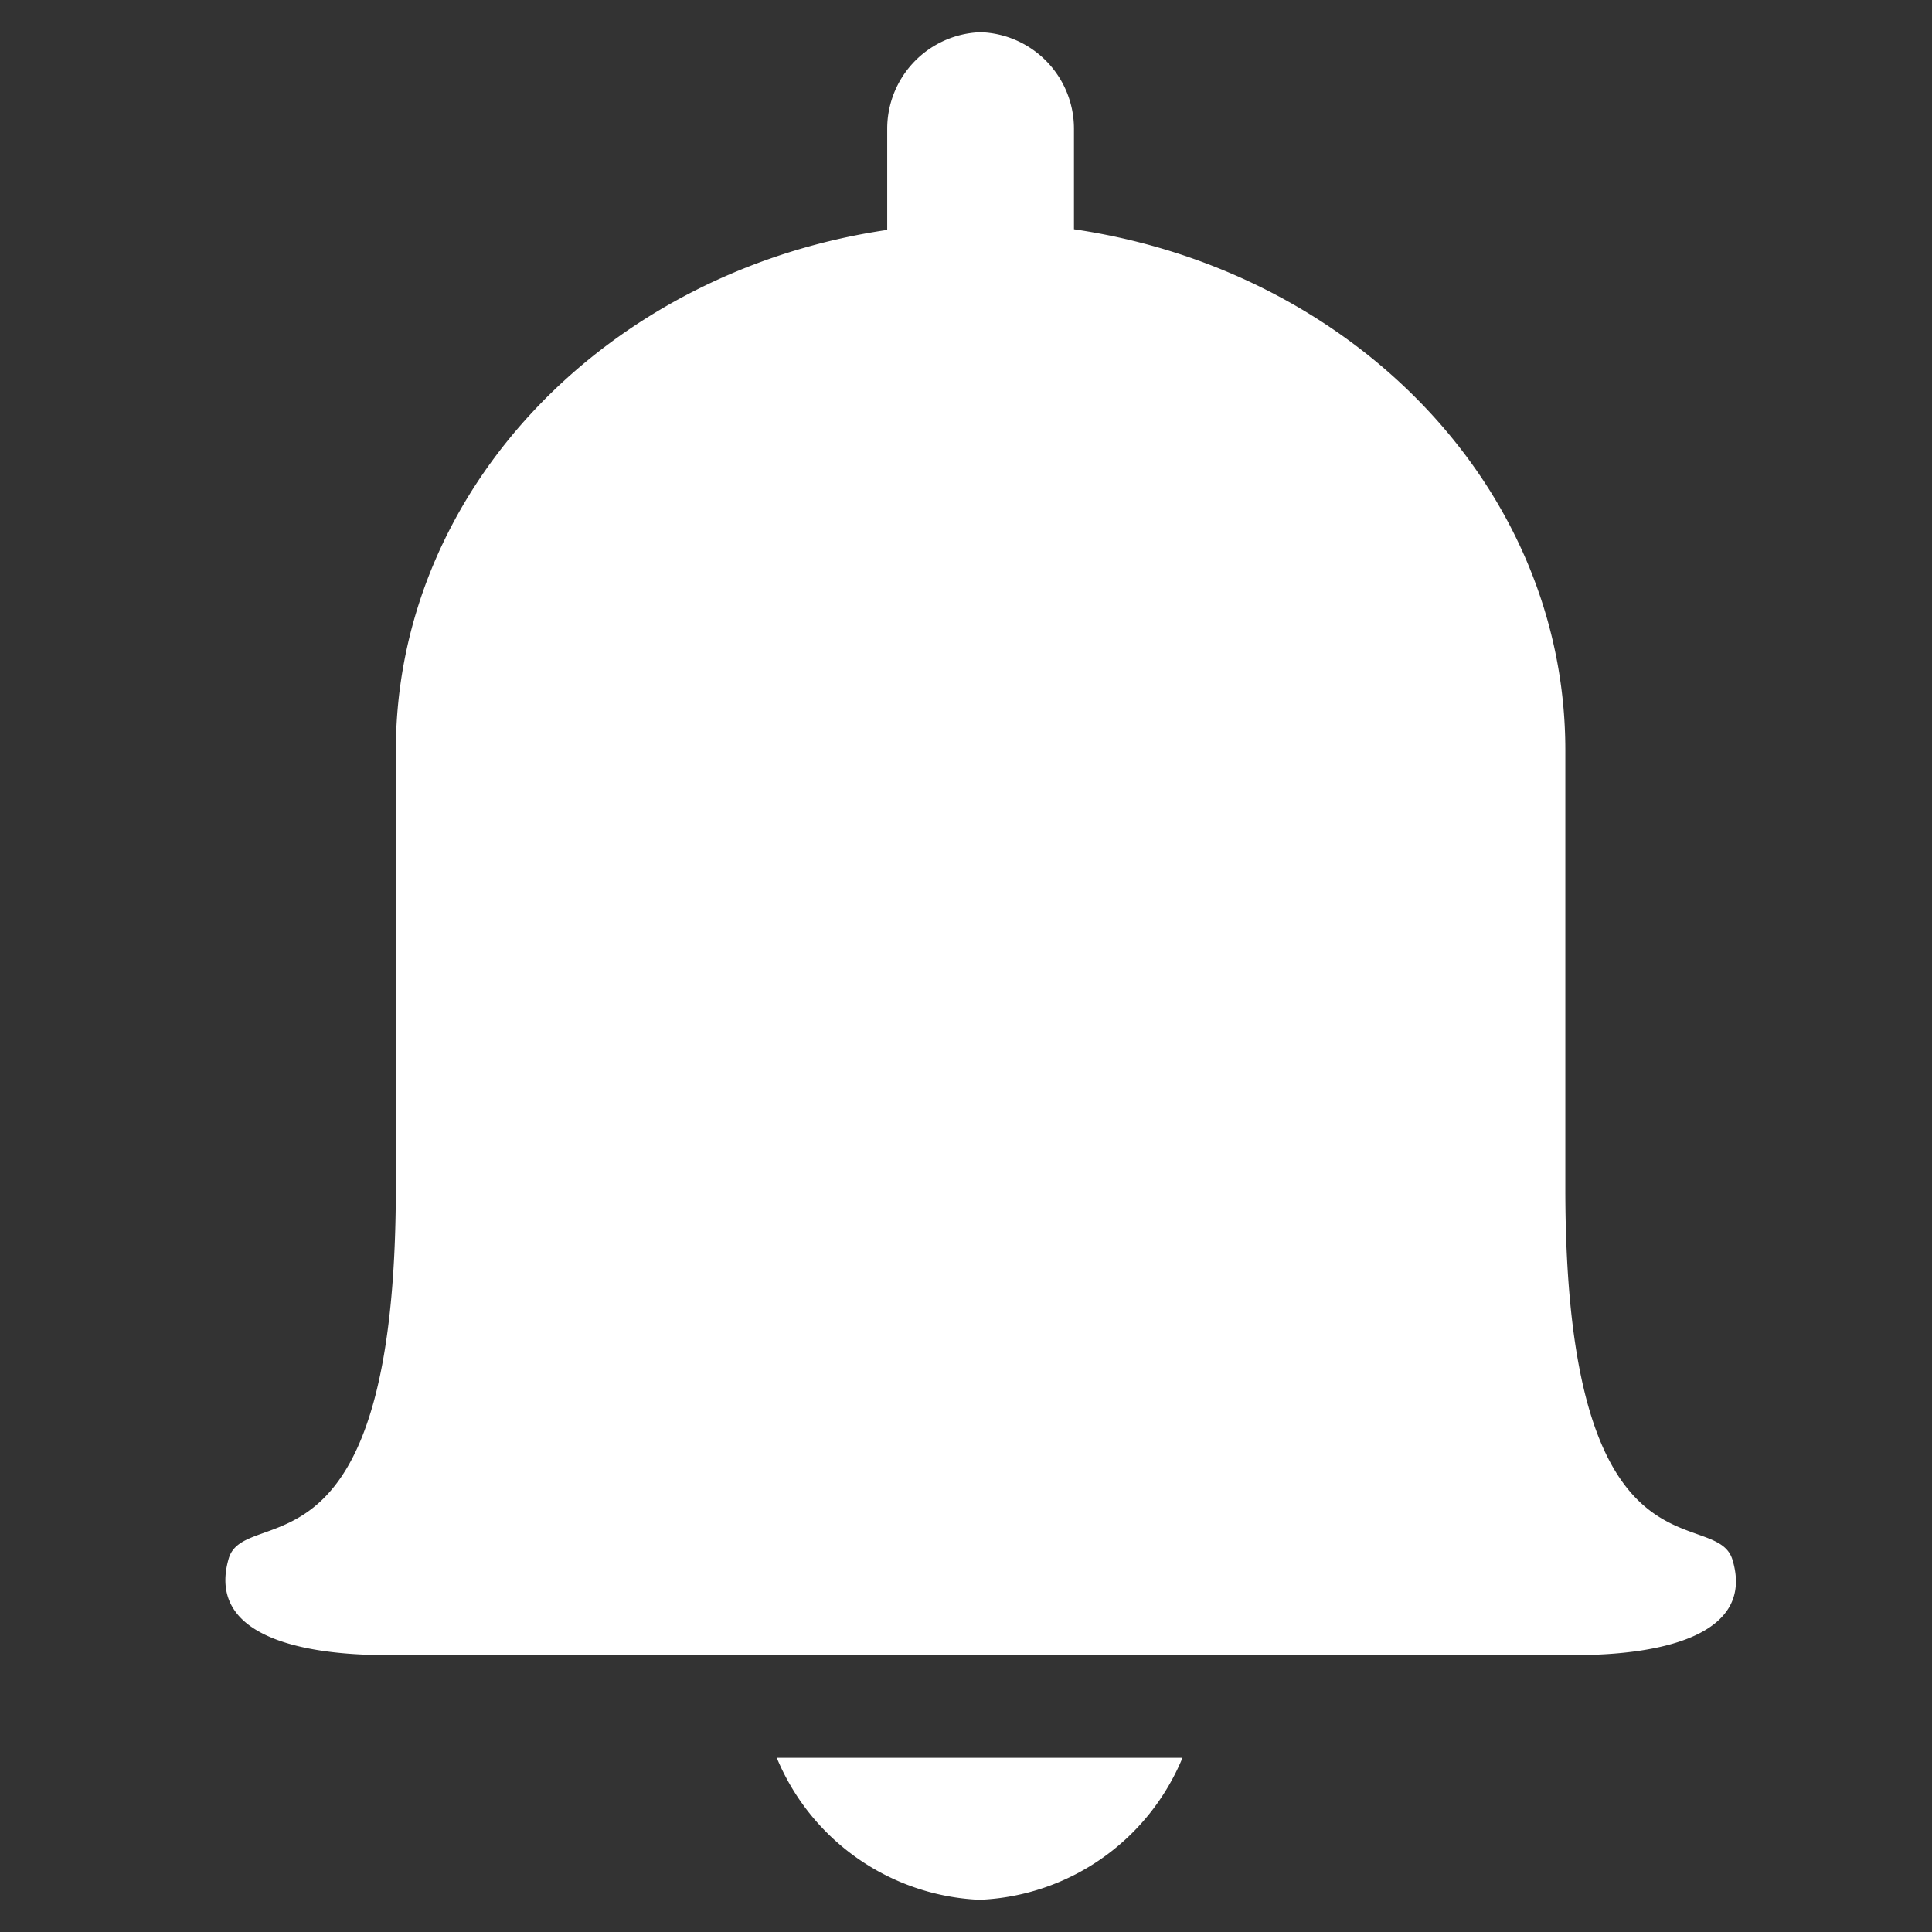 <svg xmlns="http://www.w3.org/2000/svg" width="60" height="60" viewBox="0 0 60 60">
    <rect x="0" y="0" width="60" height="60" fill="#333333" stroke="none"/>
    <path fill="#ffffff" d="M36.723 54.59a7.14 7.14 0 0 1-6.3 4.41 7.16 7.16 0 0 1-6.3-4.41h12.6zm12.2-3.19h-36.92c-2.7 0-5.59-.62-4.9-3 .52-1.74 5.19 1 5.19-11.53V23.32c0-8.16 6.61-14.91 15.26-16.18V4a3 3 0 0 1 2.9-3 3 3 0 0 1 2.9 3v3.12c8.65 1.27 15.26 8 15.26 16.18v13.61c0 12.54 4.67 9.79 5.19 11.53.71 2.34-2.22 2.96-4.88 2.96z"/>
</svg>
